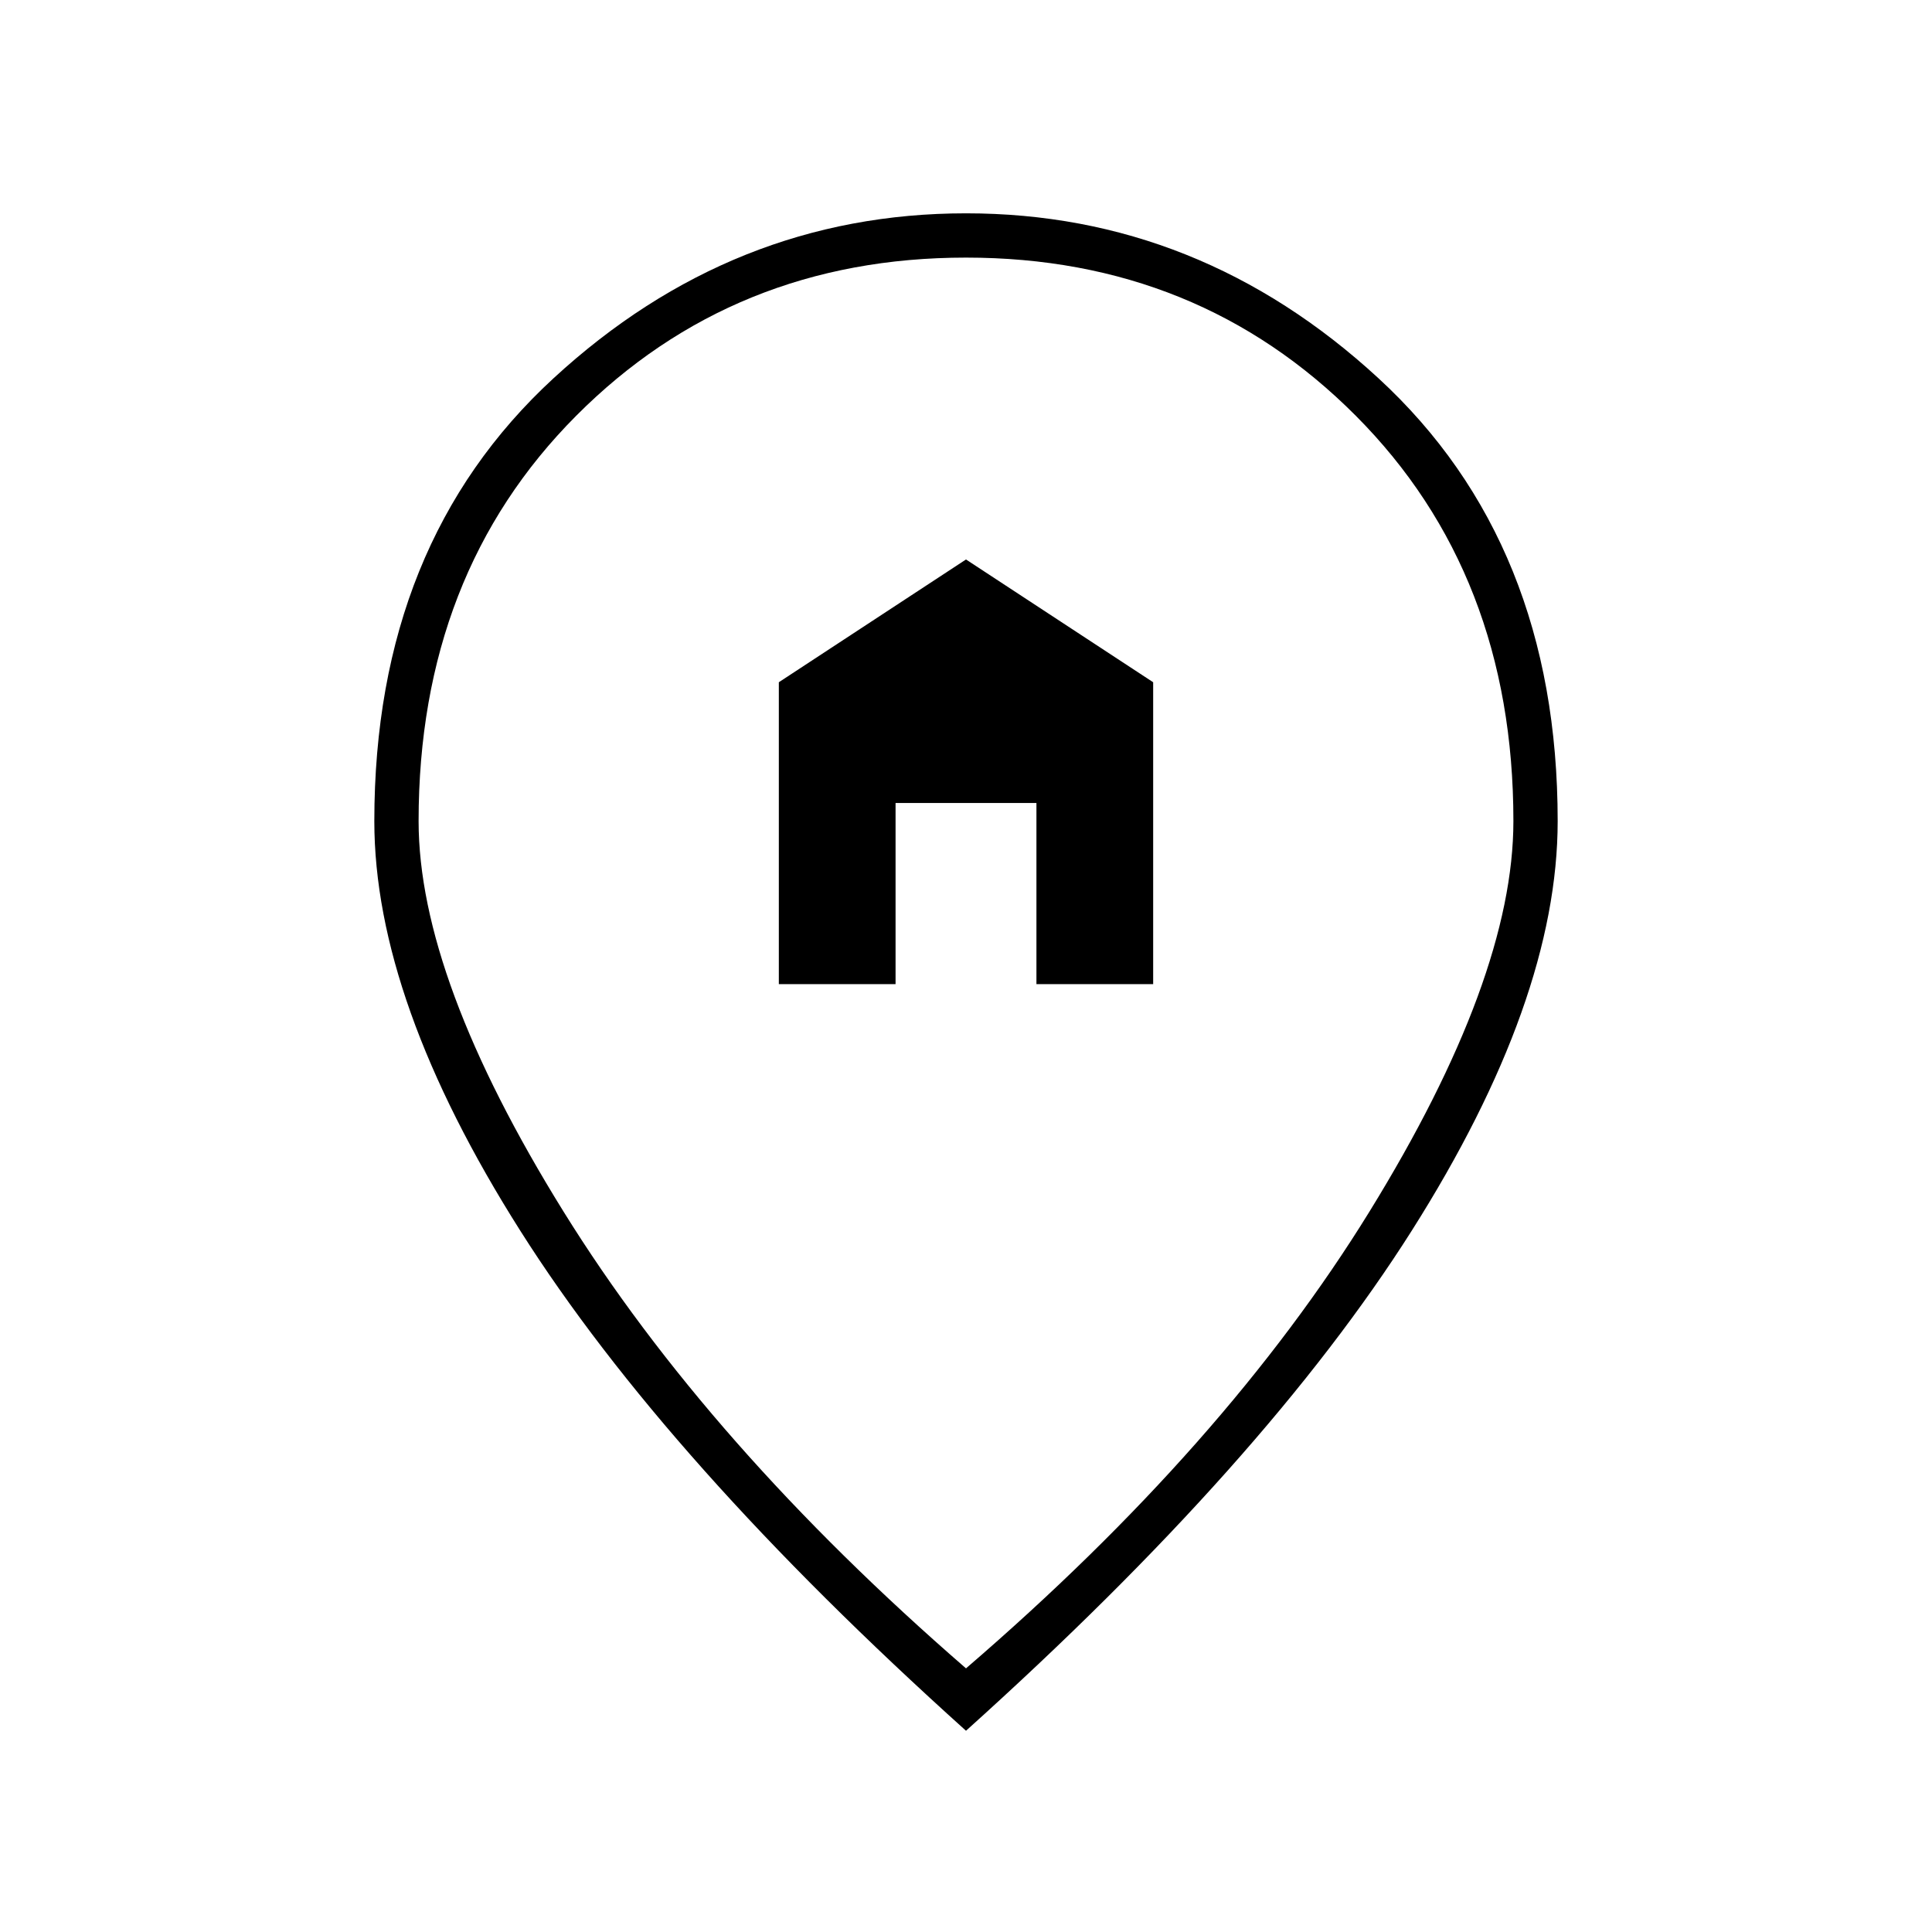 <svg xmlns="http://www.w3.org/2000/svg" width="48" height="48" viewBox="0 96 960 960"><path d="M387 585V435l93-61 93 61v150h-58v-90h-70v90h-58Zm93 340q129-111 200.5-227T752 504q0-122.79-78.292-201.395Q595.417 224 480 224t-193.708 78.605Q208 381.21 208 504q0 78 72 194t200 227Zm0 31Q331 822 258.5 707.5T186 504q0-138 89-220t205-82q116 0 205 82t89 220q0 89-72.5 203.5T480 956Z"/></svg>